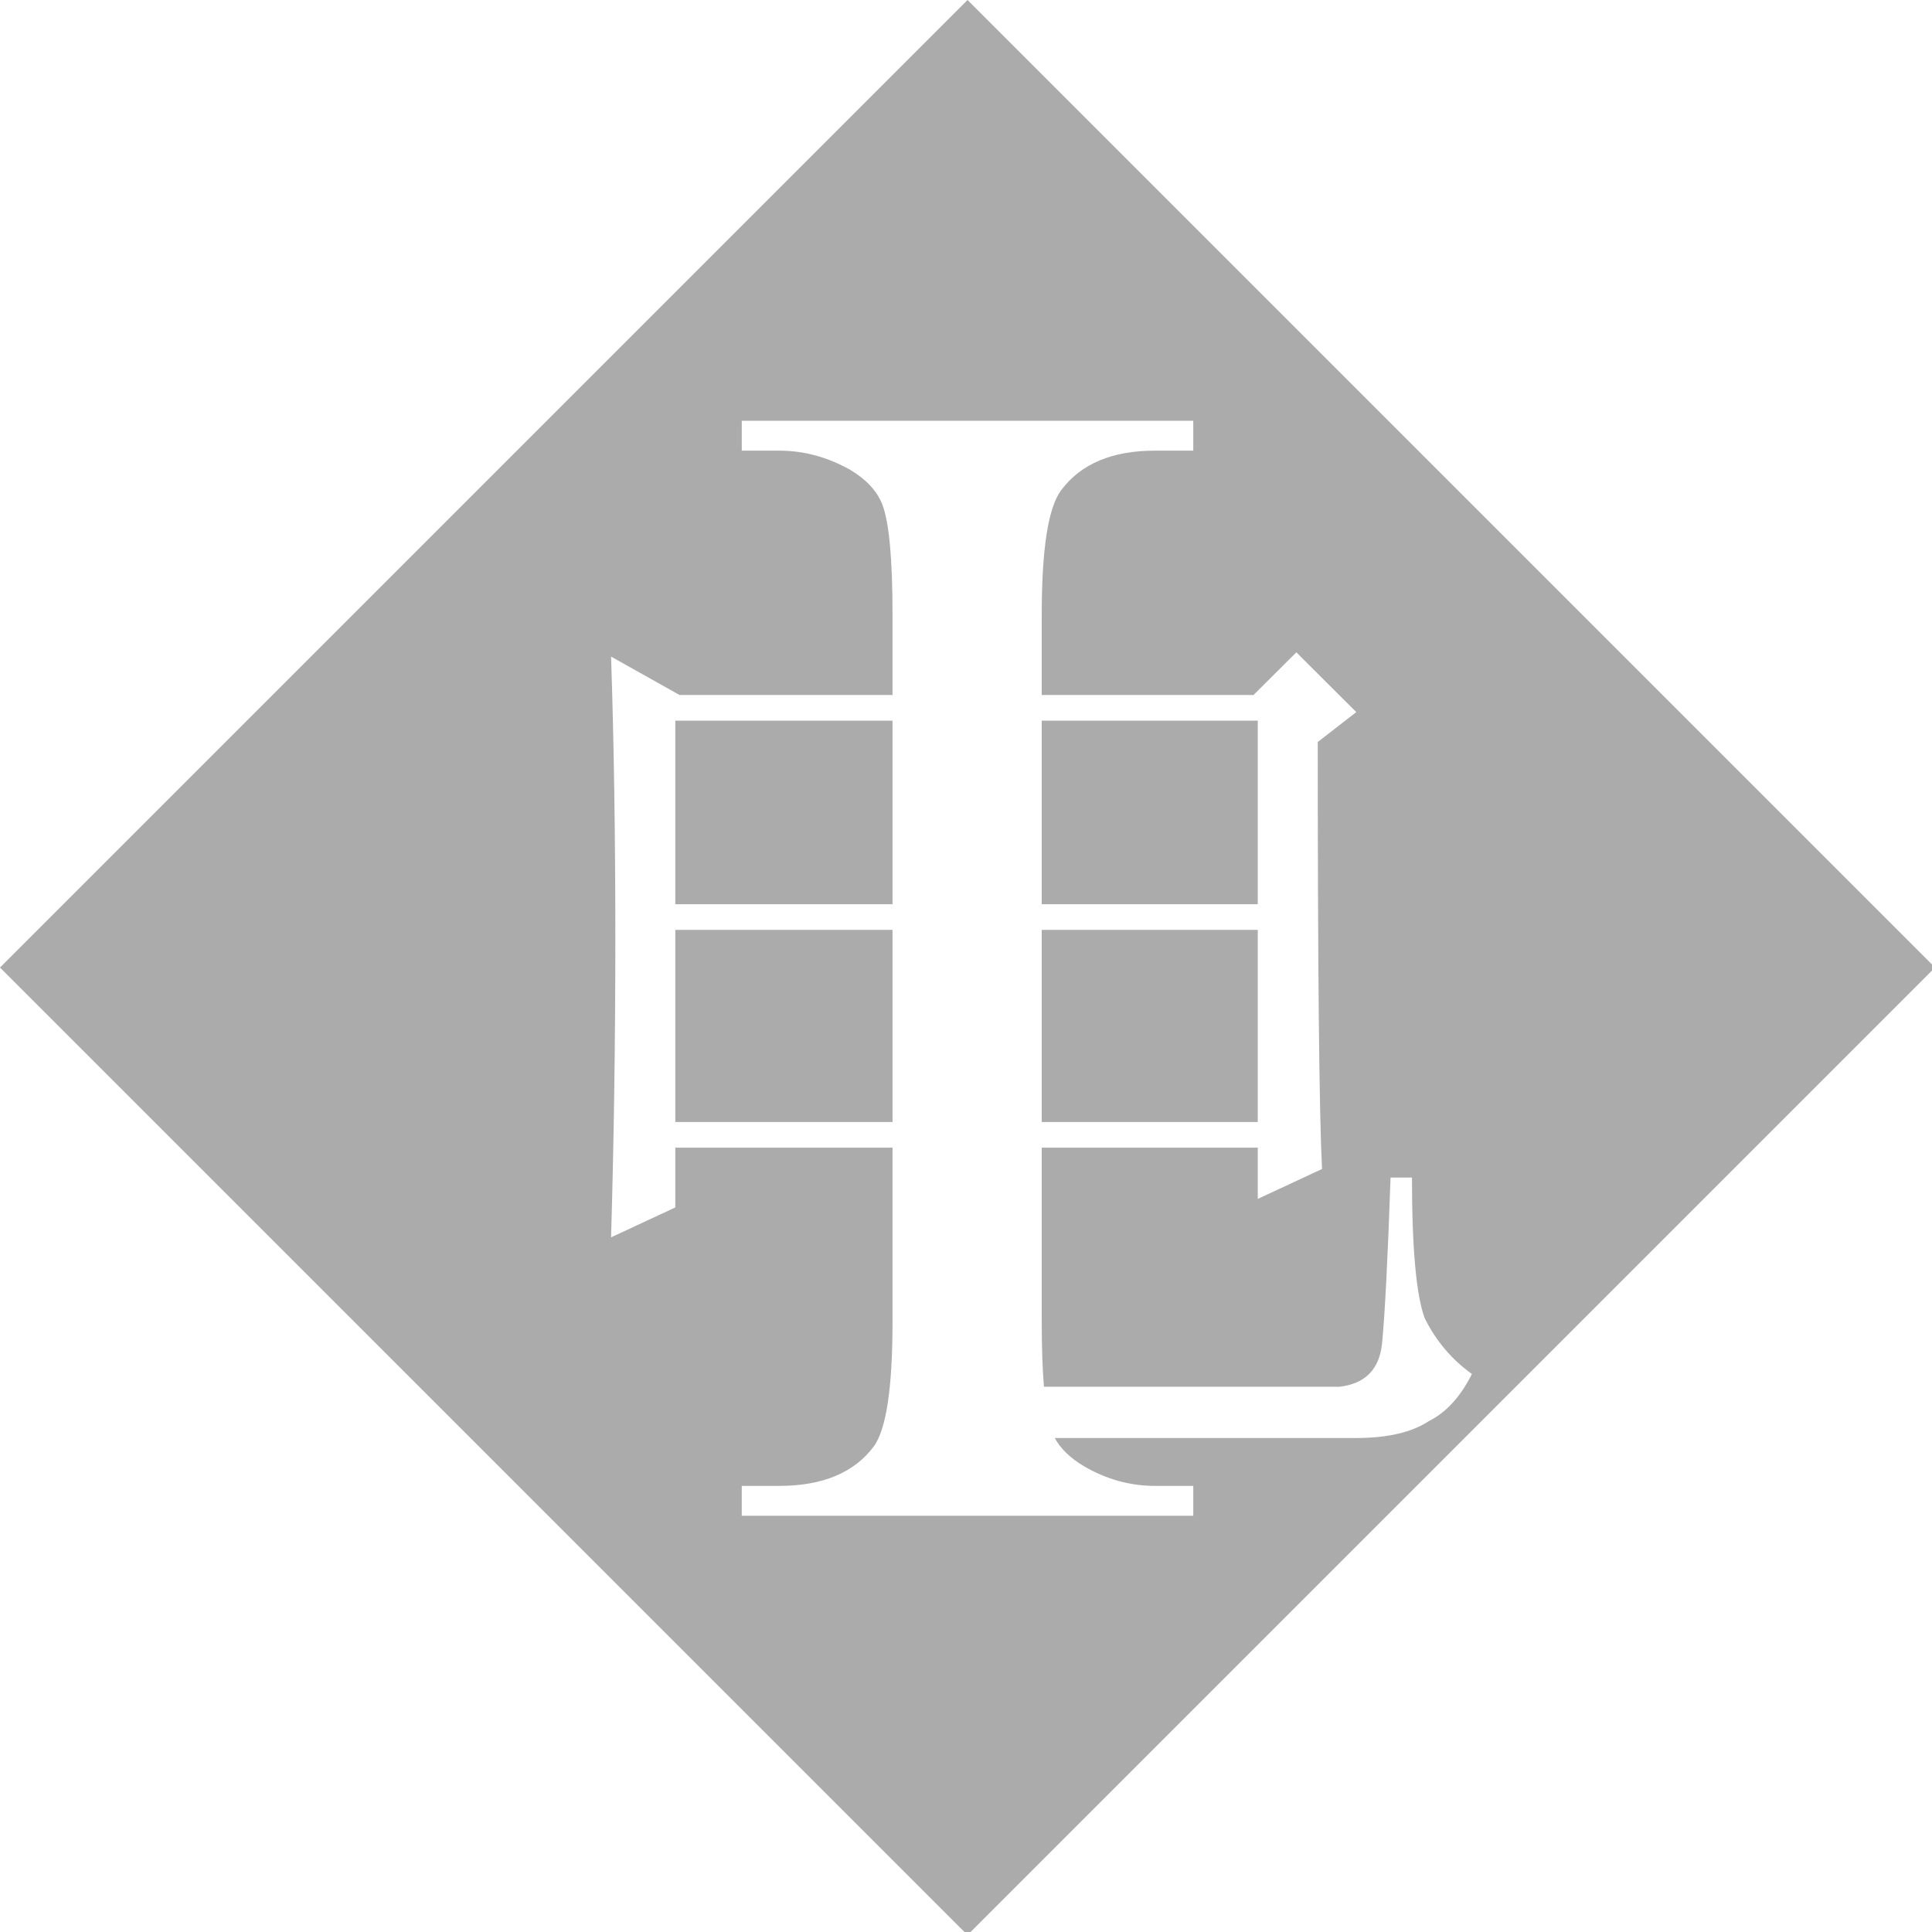 <?xml version="1.0" encoding="UTF-8" standalone="no"?>
<svg
   xmlns:dc="http://purl.org/dc/elements/1.1/"
   xmlns:cc="http://creativecommons.org/ns#"
   xmlns:rdf="http://www.w3.org/1999/02/22-rdf-syntax-ns#"
   xmlns:svg="http://www.w3.org/2000/svg"
   xmlns="http://www.w3.org/2000/svg"
   xmlns:sodipodi="http://sodipodi.sourceforge.net/DTD/sodipodi-0.dtd"
   xmlns:inkscape="http://www.inkscape.org/namespaces/inkscape"
   width="79.375mm"
   height="79.375mm"
   viewBox="0 0 79.375 79.375"
   opacity=".33"
   version="1.1"
   id="svg1123"
   inkscape:version="1.0.2 (e86c870879, 2021-01-15, custom)"
   sodipodi:docname="idris-bg.svg">
  <defs
     id="defs1117" />
  <sodipodi:namedview
     id="base"
     pagecolor="#ffffff"
     bordercolor="#666666"
     borderopacity="1.0"
     inkscape:pageopacity="0.0"
     inkscape:pageshadow="2"
     inkscape:zoom="2"
     inkscape:cx="173.60668"
     inkscape:cy="145.26386"
     inkscape:document-units="mm"
     inkscape:current-layer="layer1"
     inkscape:document-rotation="0"
     showgrid="true"
     showguides="true"
     inkscape:guide-bbox="true"
     inkscape:window-width="1920"
     inkscape:window-height="1018"
     inkscape:window-x="2552"
     inkscape:window-y="-8"
     inkscape:window-maximized="1">
    <sodipodi:guide
       position="0,79.375"
       orientation="0,300"
       id="guide1192" />
    <sodipodi:guide
       position="79.375,79.375"
       orientation="300,0"
       id="guide1194" />
    <sodipodi:guide
       position="79.375,0"
       orientation="0,-300"
       id="guide1196" />
    <sodipodi:guide
       position="0,0"
       orientation="-300,0"
       id="guide1198" />
    <sodipodi:guide
       position="0,79.375"
       orientation="0.707,0.707"
       id="guide1200" />
    <sodipodi:guide
       position="79.375,79.375"
       orientation="0.707,-0.707"
       id="guide1202" />
    <inkscape:grid
       type="xygrid"
       id="grid1235" />
    <sodipodi:guide
       position="39.688,39.688"
       orientation="0,-1"
       id="guide1237" />
    <sodipodi:guide
       position="39.688,39.688"
       orientation="1,0"
       id="guide1239" />
  </sodipodi:namedview>
  <g
     inkscape:label="Layer 1"
     inkscape:groupmode="layer"
     id="layer1"
     transform="translate(-71.815,-108.479)">
    <path
       id="path1241"
       style="opacity:1;fill-opacity:1;stroke-width:1.002;stroke-miterlimit:4;stroke-dasharray:none"
       d="M 150,0 0,150 150,300 300,150 Z m -35,65.234 h 70 v 4.631 h -5.904 c -6.667,0 -11.526,2.045 -14.578,6.135 -2.008,2.671 -3.012,9.099 -3.012,19.281 v 12.471 h 32.83 l 6.641,-6.619 9.295,9.268 -5.975,4.635 c 0,35.308 0.22,57.374 0.662,66.201 L 195,185.871 v -7.943 h -33.494 v 27.025 c 0,3.986 0.117,7.317 0.342,10.047 h 45.768 c 3.984,-0.441 6.198,-2.649 6.641,-6.621 0.442,-4.413 0.885,-13.019 1.328,-25.818 h 3.32 c 0,11.034 0.664,18.317 1.992,21.848 1.771,3.531 4.204,6.399 7.303,8.605 -1.771,3.531 -3.983,5.959 -6.639,7.283 -2.656,1.765 -6.42,2.646 -11.289,2.646 h -46.744 c 0.912,1.68 2.441,3.155 4.605,4.42 3.454,2.003 7.107,3.004 10.963,3.004 H 185 V 235 h -70 v -4.633 h 5.783 c 6.747,0 11.647,-2.045 14.699,-6.135 1.928,-2.671 2.891,-9.097 2.891,-19.279 v -27.025 h -33.676 v 9.268 l -9.959,4.635 c 0.442,-15.006 0.662,-30.453 0.662,-46.342 0,-15.888 -0.22,-30.453 -0.662,-43.693 l 10.623,5.957 h 33.012 v -12.471 c 0,-8.597 -0.522,-14.273 -1.566,-17.027 -0.804,-2.087 -2.45,-3.88 -4.939,-5.383 -3.534,-2.003 -7.229,-3.006 -11.084,-3.006 H 115 Z m -10.303,46.49 v 28.467 h 33.676 v -28.467 z m 56.809,0 v 28.467 H 195 v -28.467 z m -56.809,32.439 v 29.791 h 33.676 v -29.791 z m 56.809,0 v 29.791 H 195 v -29.791 z"
       transform="matrix(0.265,0,0,0.265,71.815,108.479)" />
  </g>
</svg>
